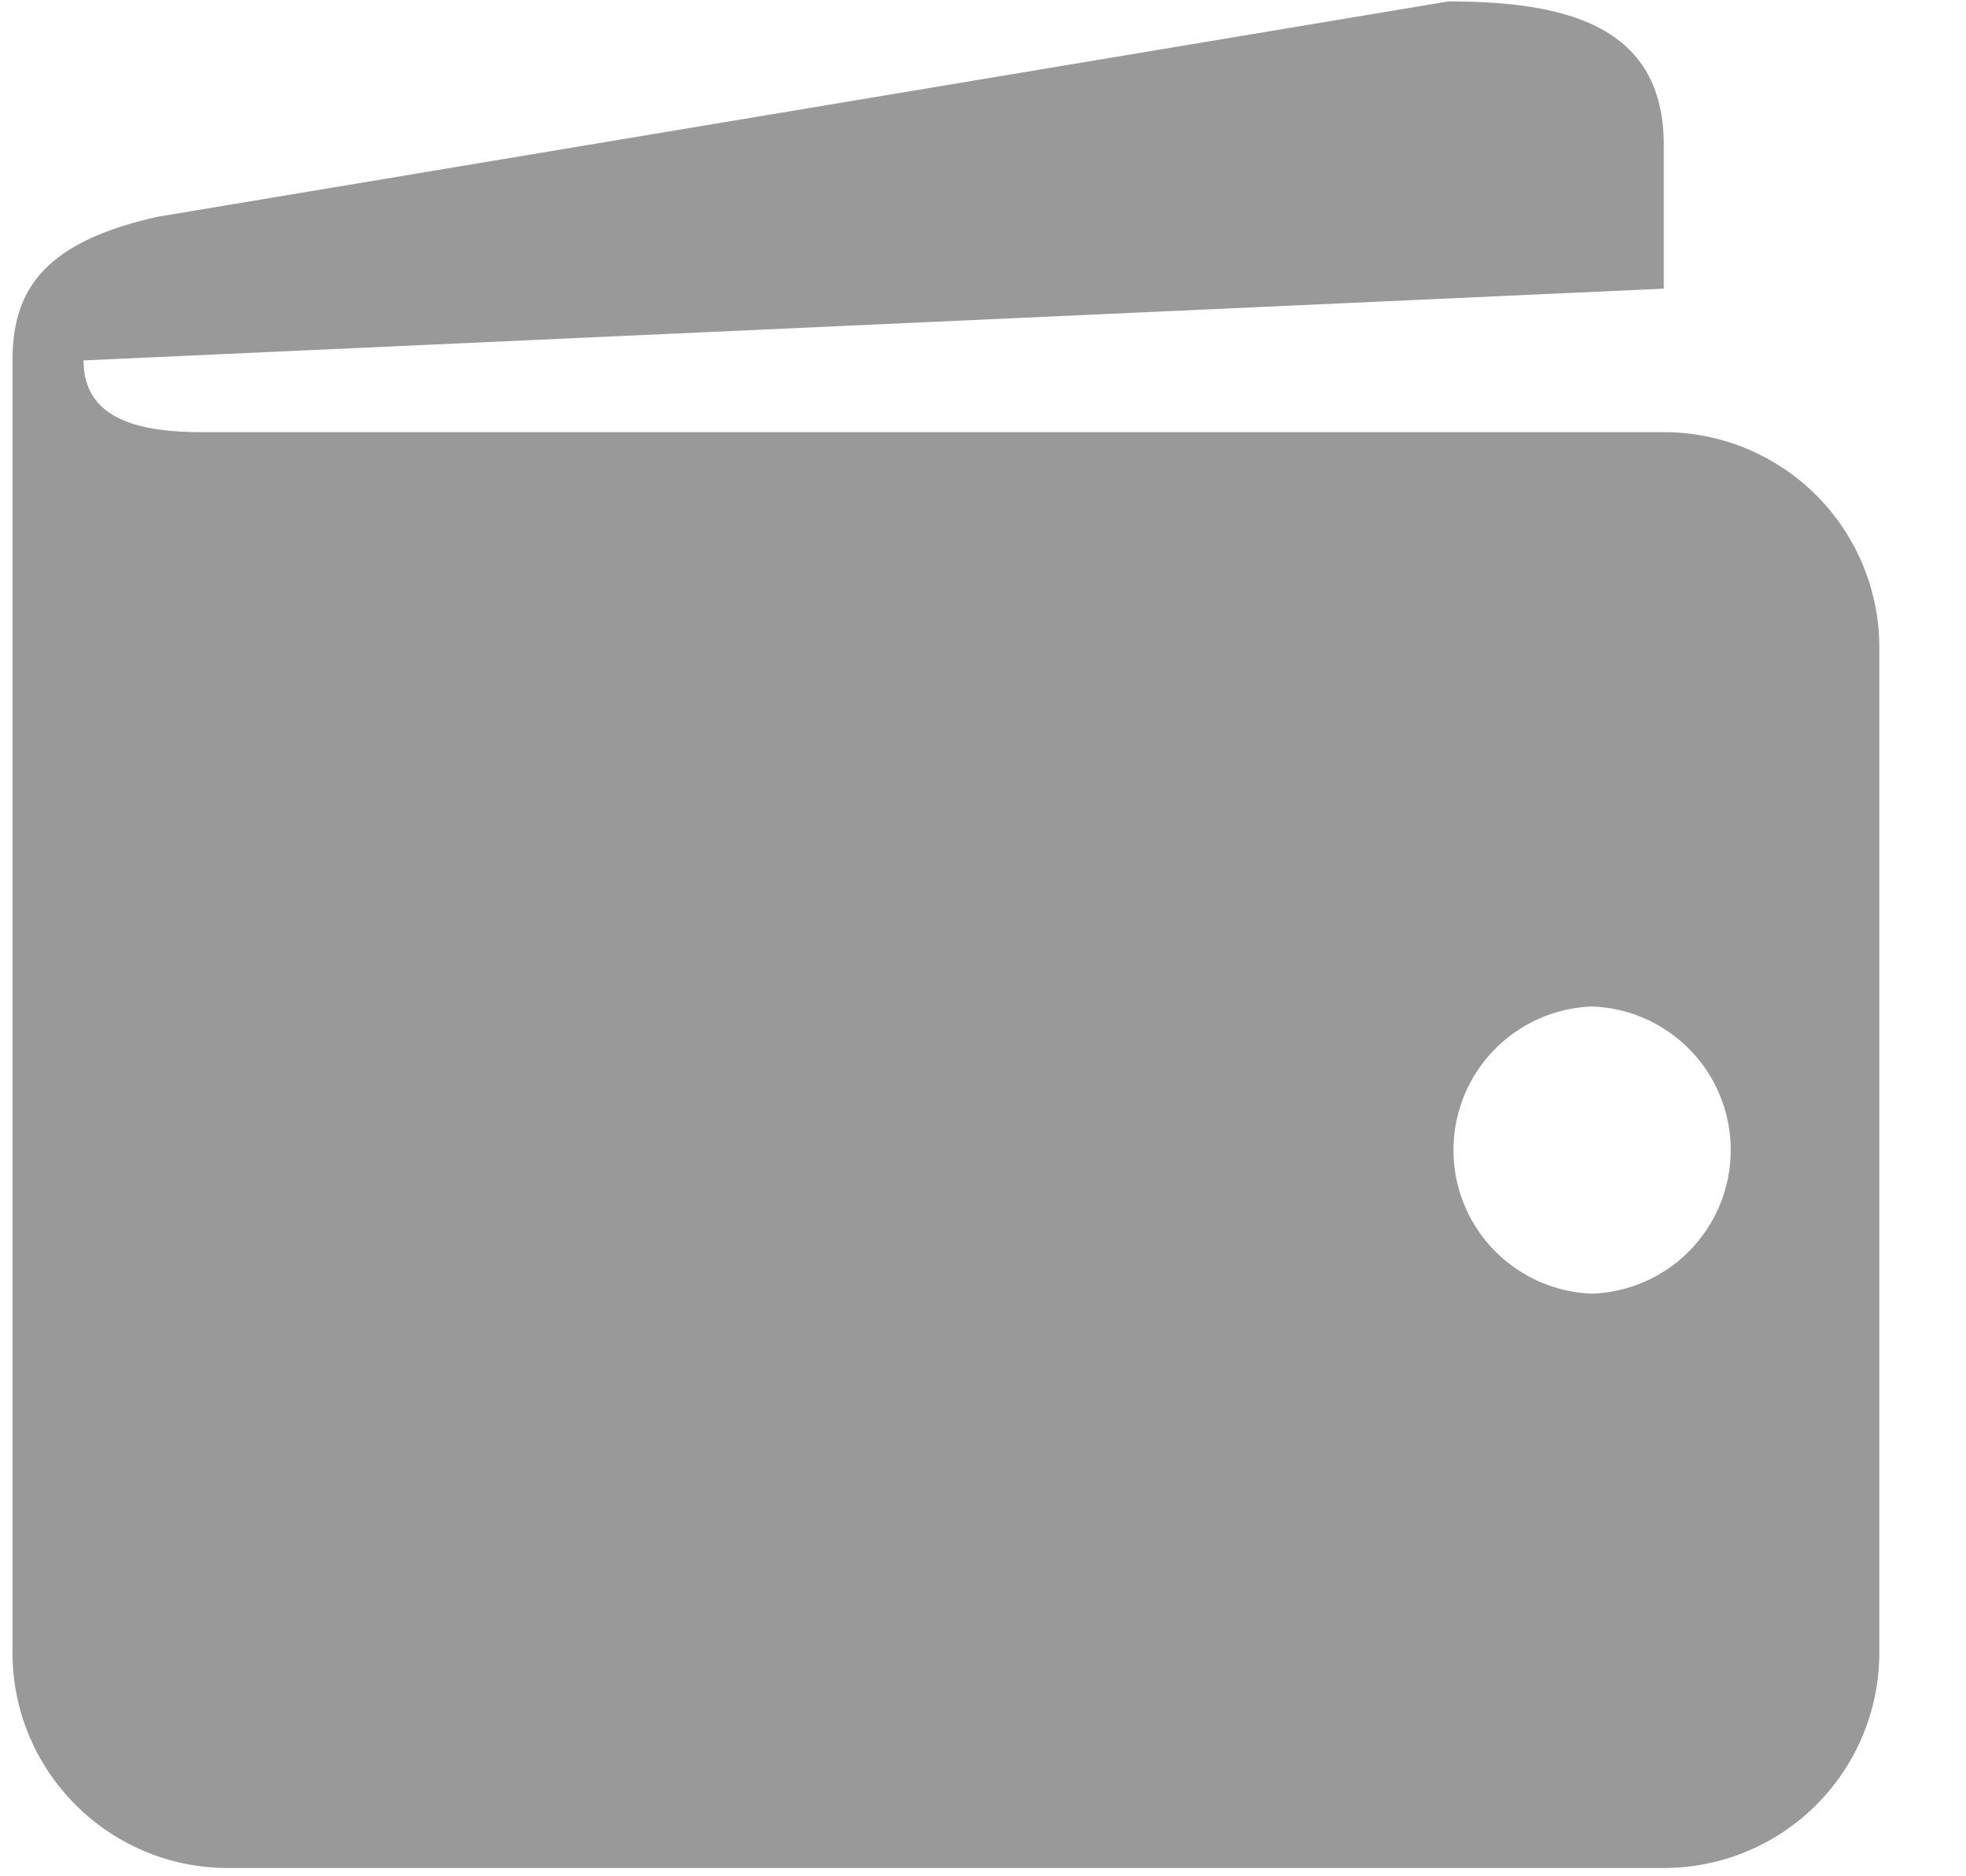 <svg width="22" height="21" viewBox="0 0 22 21" xmlns="http://www.w3.org/2000/svg"><title>Shape</title><path d="M18.62 4.837H2.267c-.706 0-1.332-.141-1.332-.803l17.683-.803V1.623c0-1.33-1.08-1.607-2.41-1.607L1.764 2.426C.476 2.714.14 3.259.14 4.035v14.462c0 1.33 1.08 2.41 2.41 2.41h16.07a2.41 2.41 0 0 0 2.41-2.41V7.247a2.41 2.41 0 0 0-2.41-2.41zm-.804 9.642a1.608 1.608 0 0 1 0-3.214 1.608 1.608 0 0 1 0 3.214z" fill="#999" fill-rule="evenodd"/></svg>